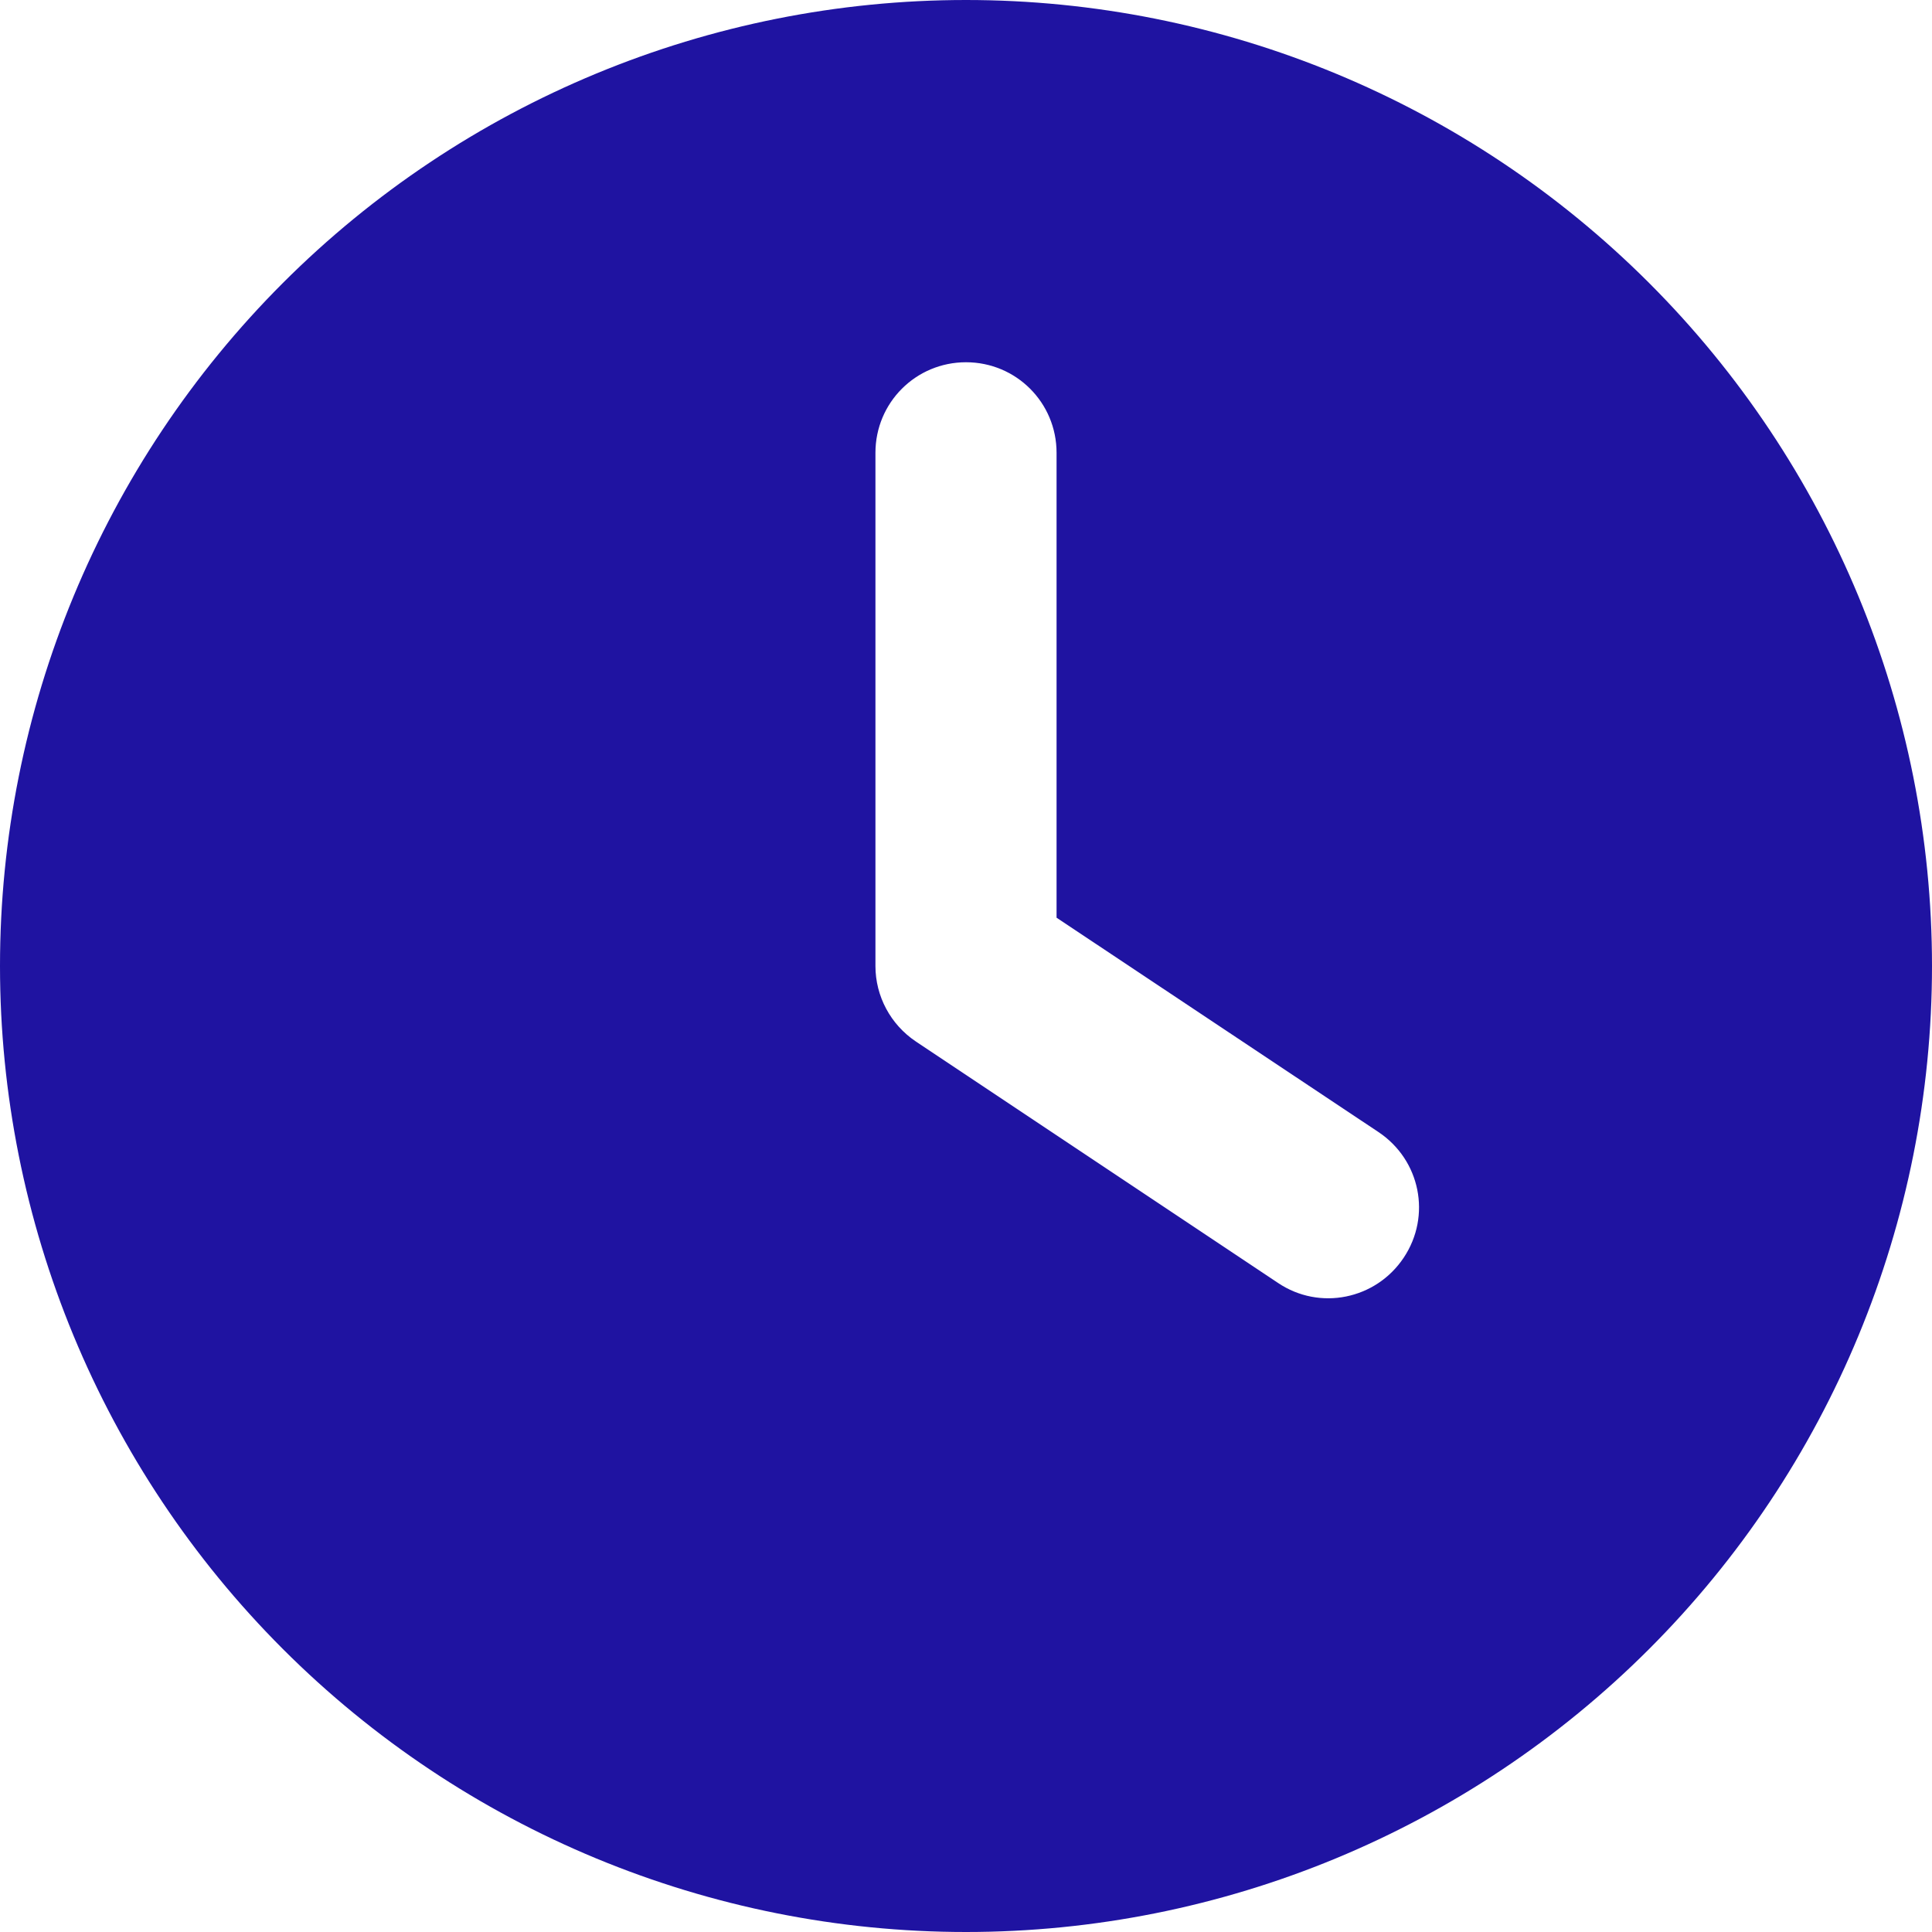 <svg width="160" height="160" viewBox="0 0 160 160" fill="none" xmlns="http://www.w3.org/2000/svg">
<path d="M80 0C101.217 0 121.566 8.429 136.569 23.431C151.571 38.434 160 58.783 160 80C160 101.217 151.571 121.566 136.569 136.569C121.566 151.571 101.217 160 80 160C58.783 160 38.434 151.571 23.431 136.569C8.429 121.566 0 101.217 0 80C0 58.783 8.429 38.434 23.431 23.431C38.434 8.429 58.783 0 80 0ZM72.5 37.5V80C72.5 82.5 73.75 84.844 75.844 86.25L105.844 106.25C109.281 108.562 113.938 107.625 116.25 104.156C118.562 100.688 117.625 96.062 114.156 93.75L87.5 76V37.5C87.5 33.344 84.156 30 80 30C75.844 30 72.5 33.344 72.5 37.5Z" fill="#1F13A1"/>
</svg>

